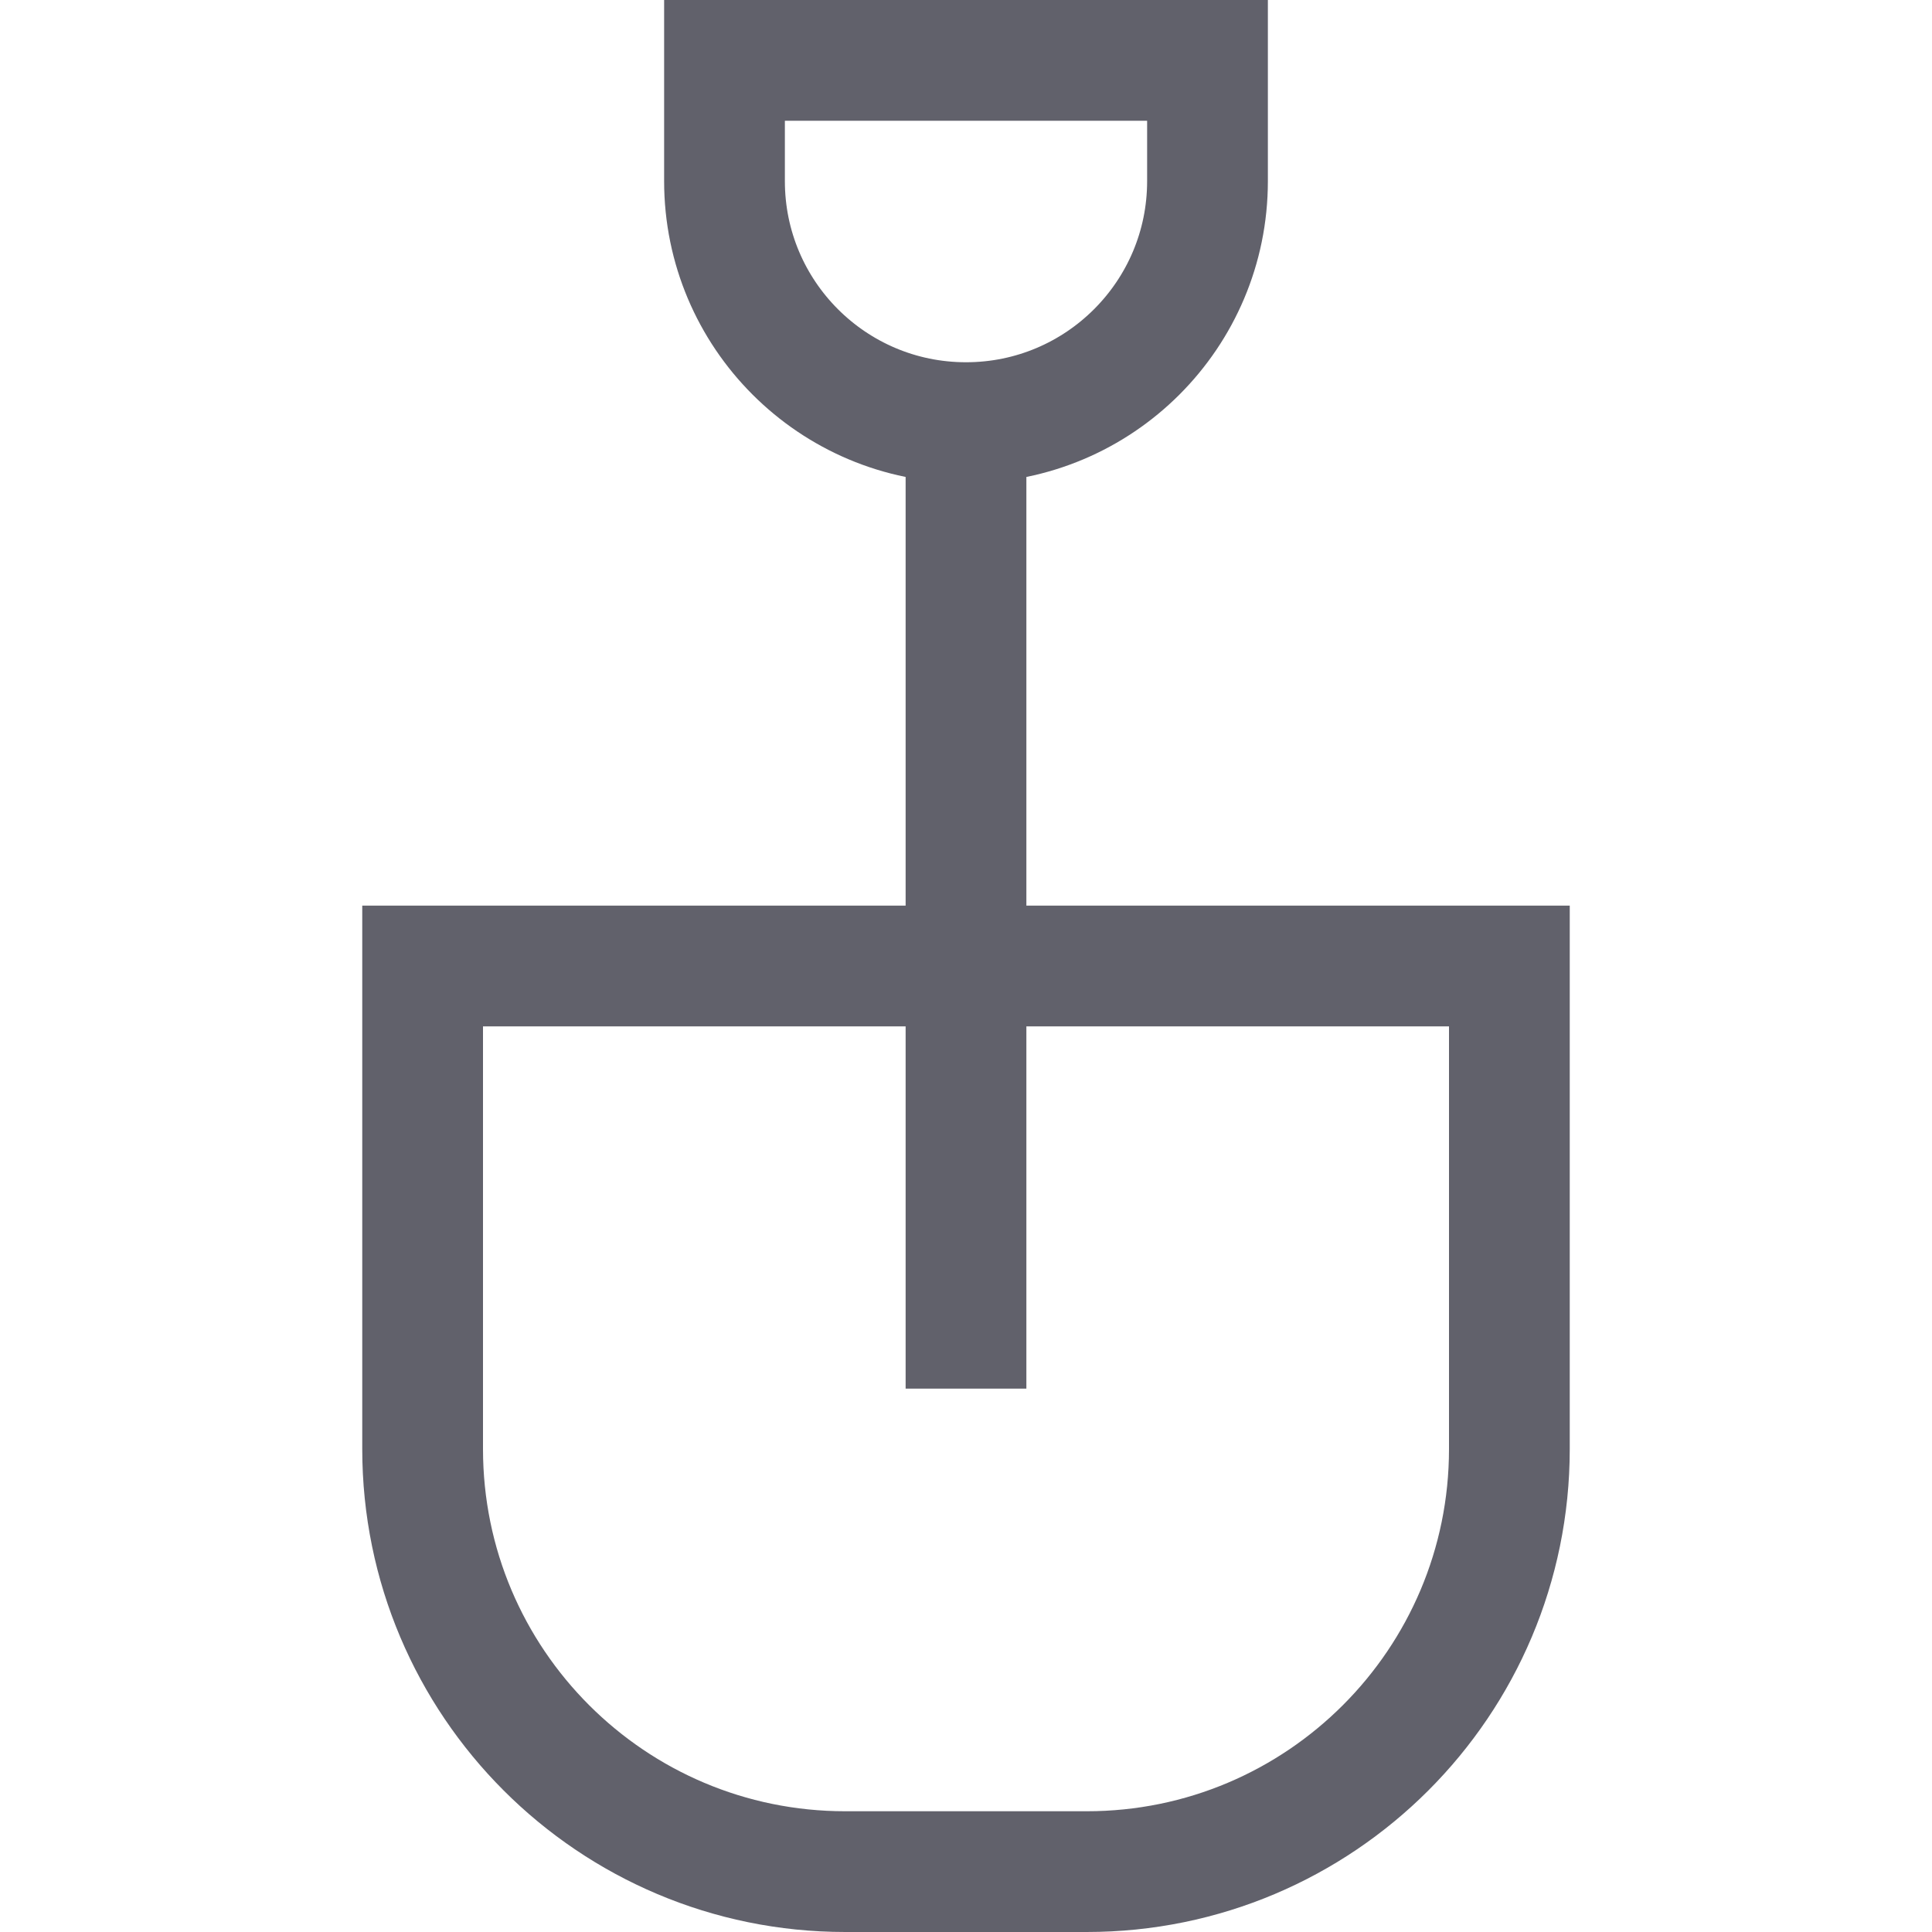 <svg xmlns="http://www.w3.org/2000/svg" height="32" width="32" viewBox="0 0 32 32"><path data-color="color-2" fill="none" stroke="#61616b" stroke-width="2" d="M16,7L16,7 c-2.209,0-4-1.791-4-4V1h8v2C20,5.209,18.209,7,16,7z"></path> <path fill="none" stroke="#61616b" stroke-width="2" d="M18,31h-4 c-3.866,0-7-3.134-7-7v-8h18v8C25,27.866,21.866,31,18,31z"></path> <line data-color="color-2" fill="none" stroke="#61616b" stroke-width="2" x1="16" y1="7" x2="16" y2="23"></line></svg>